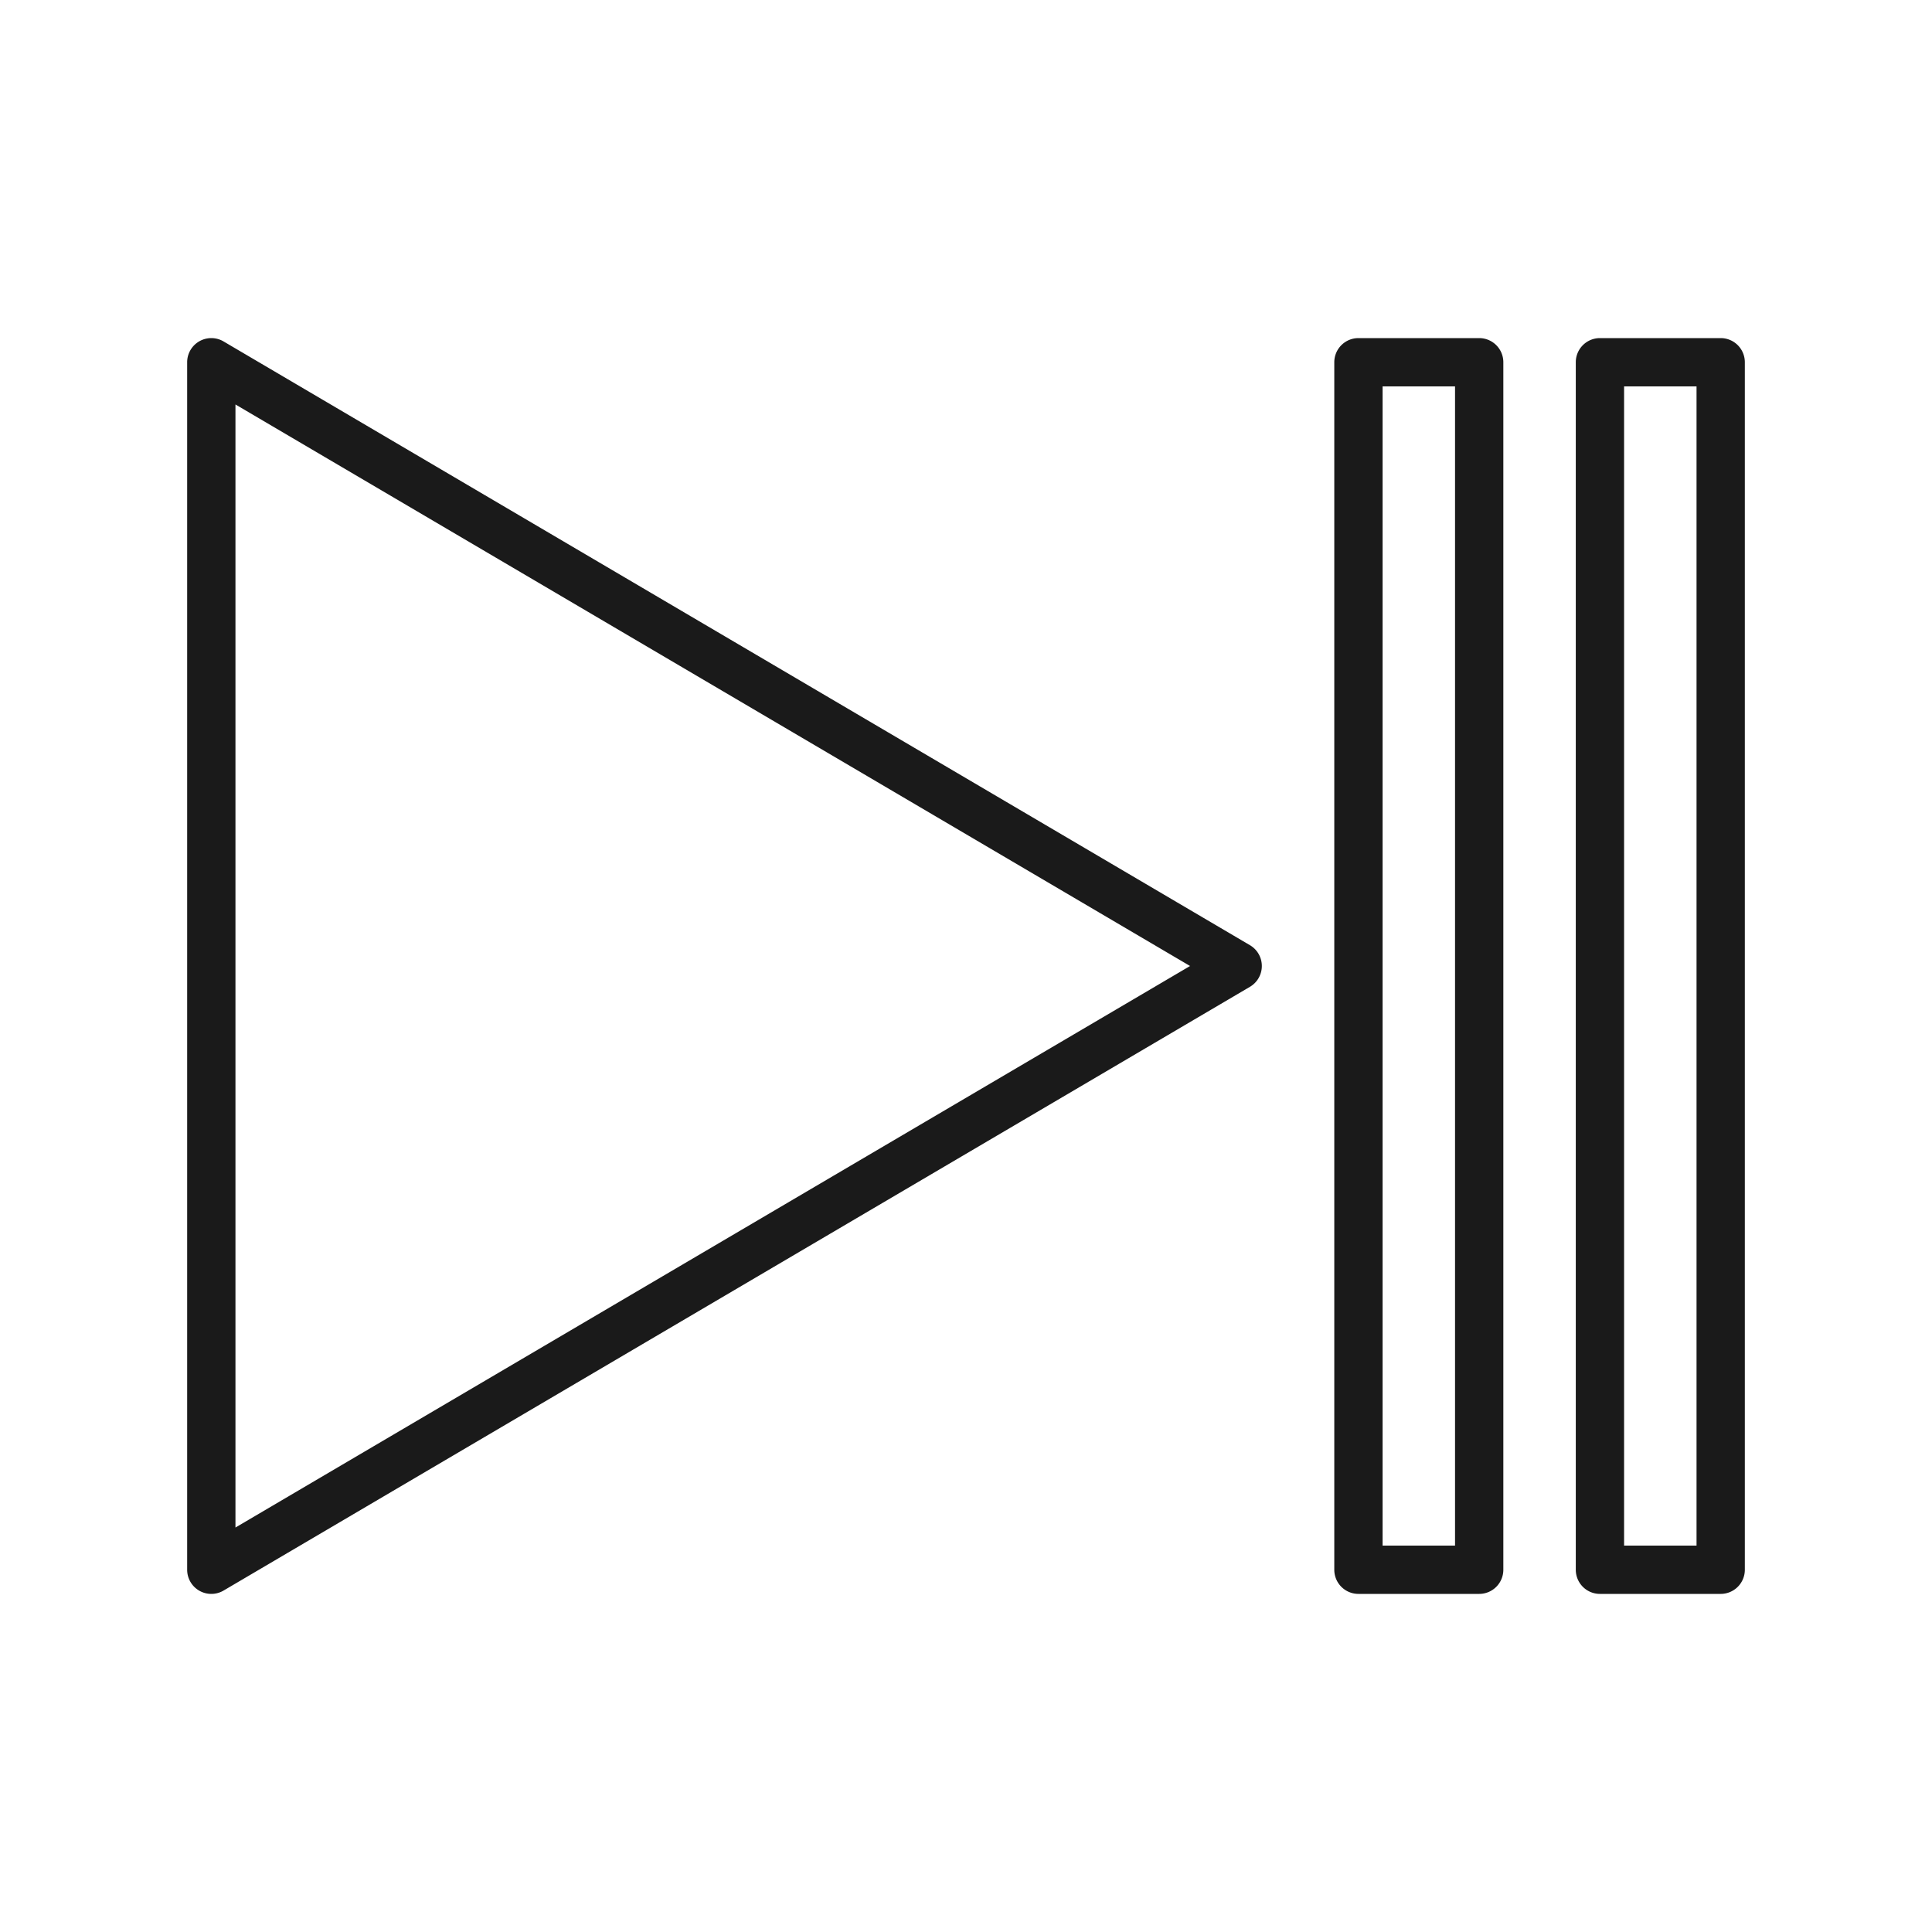 <svg xmlns="http://www.w3.org/2000/svg" viewBox="0 0 320 320">
  <defs>
    <style>
      .cls-1 {
        fill: #1a1a1a;
      }
    </style>
  </defs>
  <title>flat-music-play-pause</title>
  <g id="Layer_16" data-name="Layer 16">
    <g>
      <path class="cls-1" d="M35,60l-2.028,3.448L197.111,160,39,253.006V60H35l-2.028,3.448L35,60H31V260a4,4,0,0,0,6.028,3.448l170-100a4,4,0,0,0,0-6.895l-170-100A4,4,0,0,0,31,60Z"/>
      <path class="cls-1" d="M225,60h-4V260a4,4,0,0,0,4,4h20a4,4,0,0,0,4-4V60a4,4,0,0,0-4-4H225a4,4,0,0,0-4,4h4v4h16V256H229l0-196h-4v0Z"/>
      <path class="cls-1" d="M265,60h-4V260a4,4,0,0,0,4,4h20a4,4,0,0,0,4-4V60a4,4,0,0,0-4-4H265a4,4,0,0,0-4,4h4v4h16V256H269l0-196h-4v0Z"/>
    </g>
  </g>
</svg>
